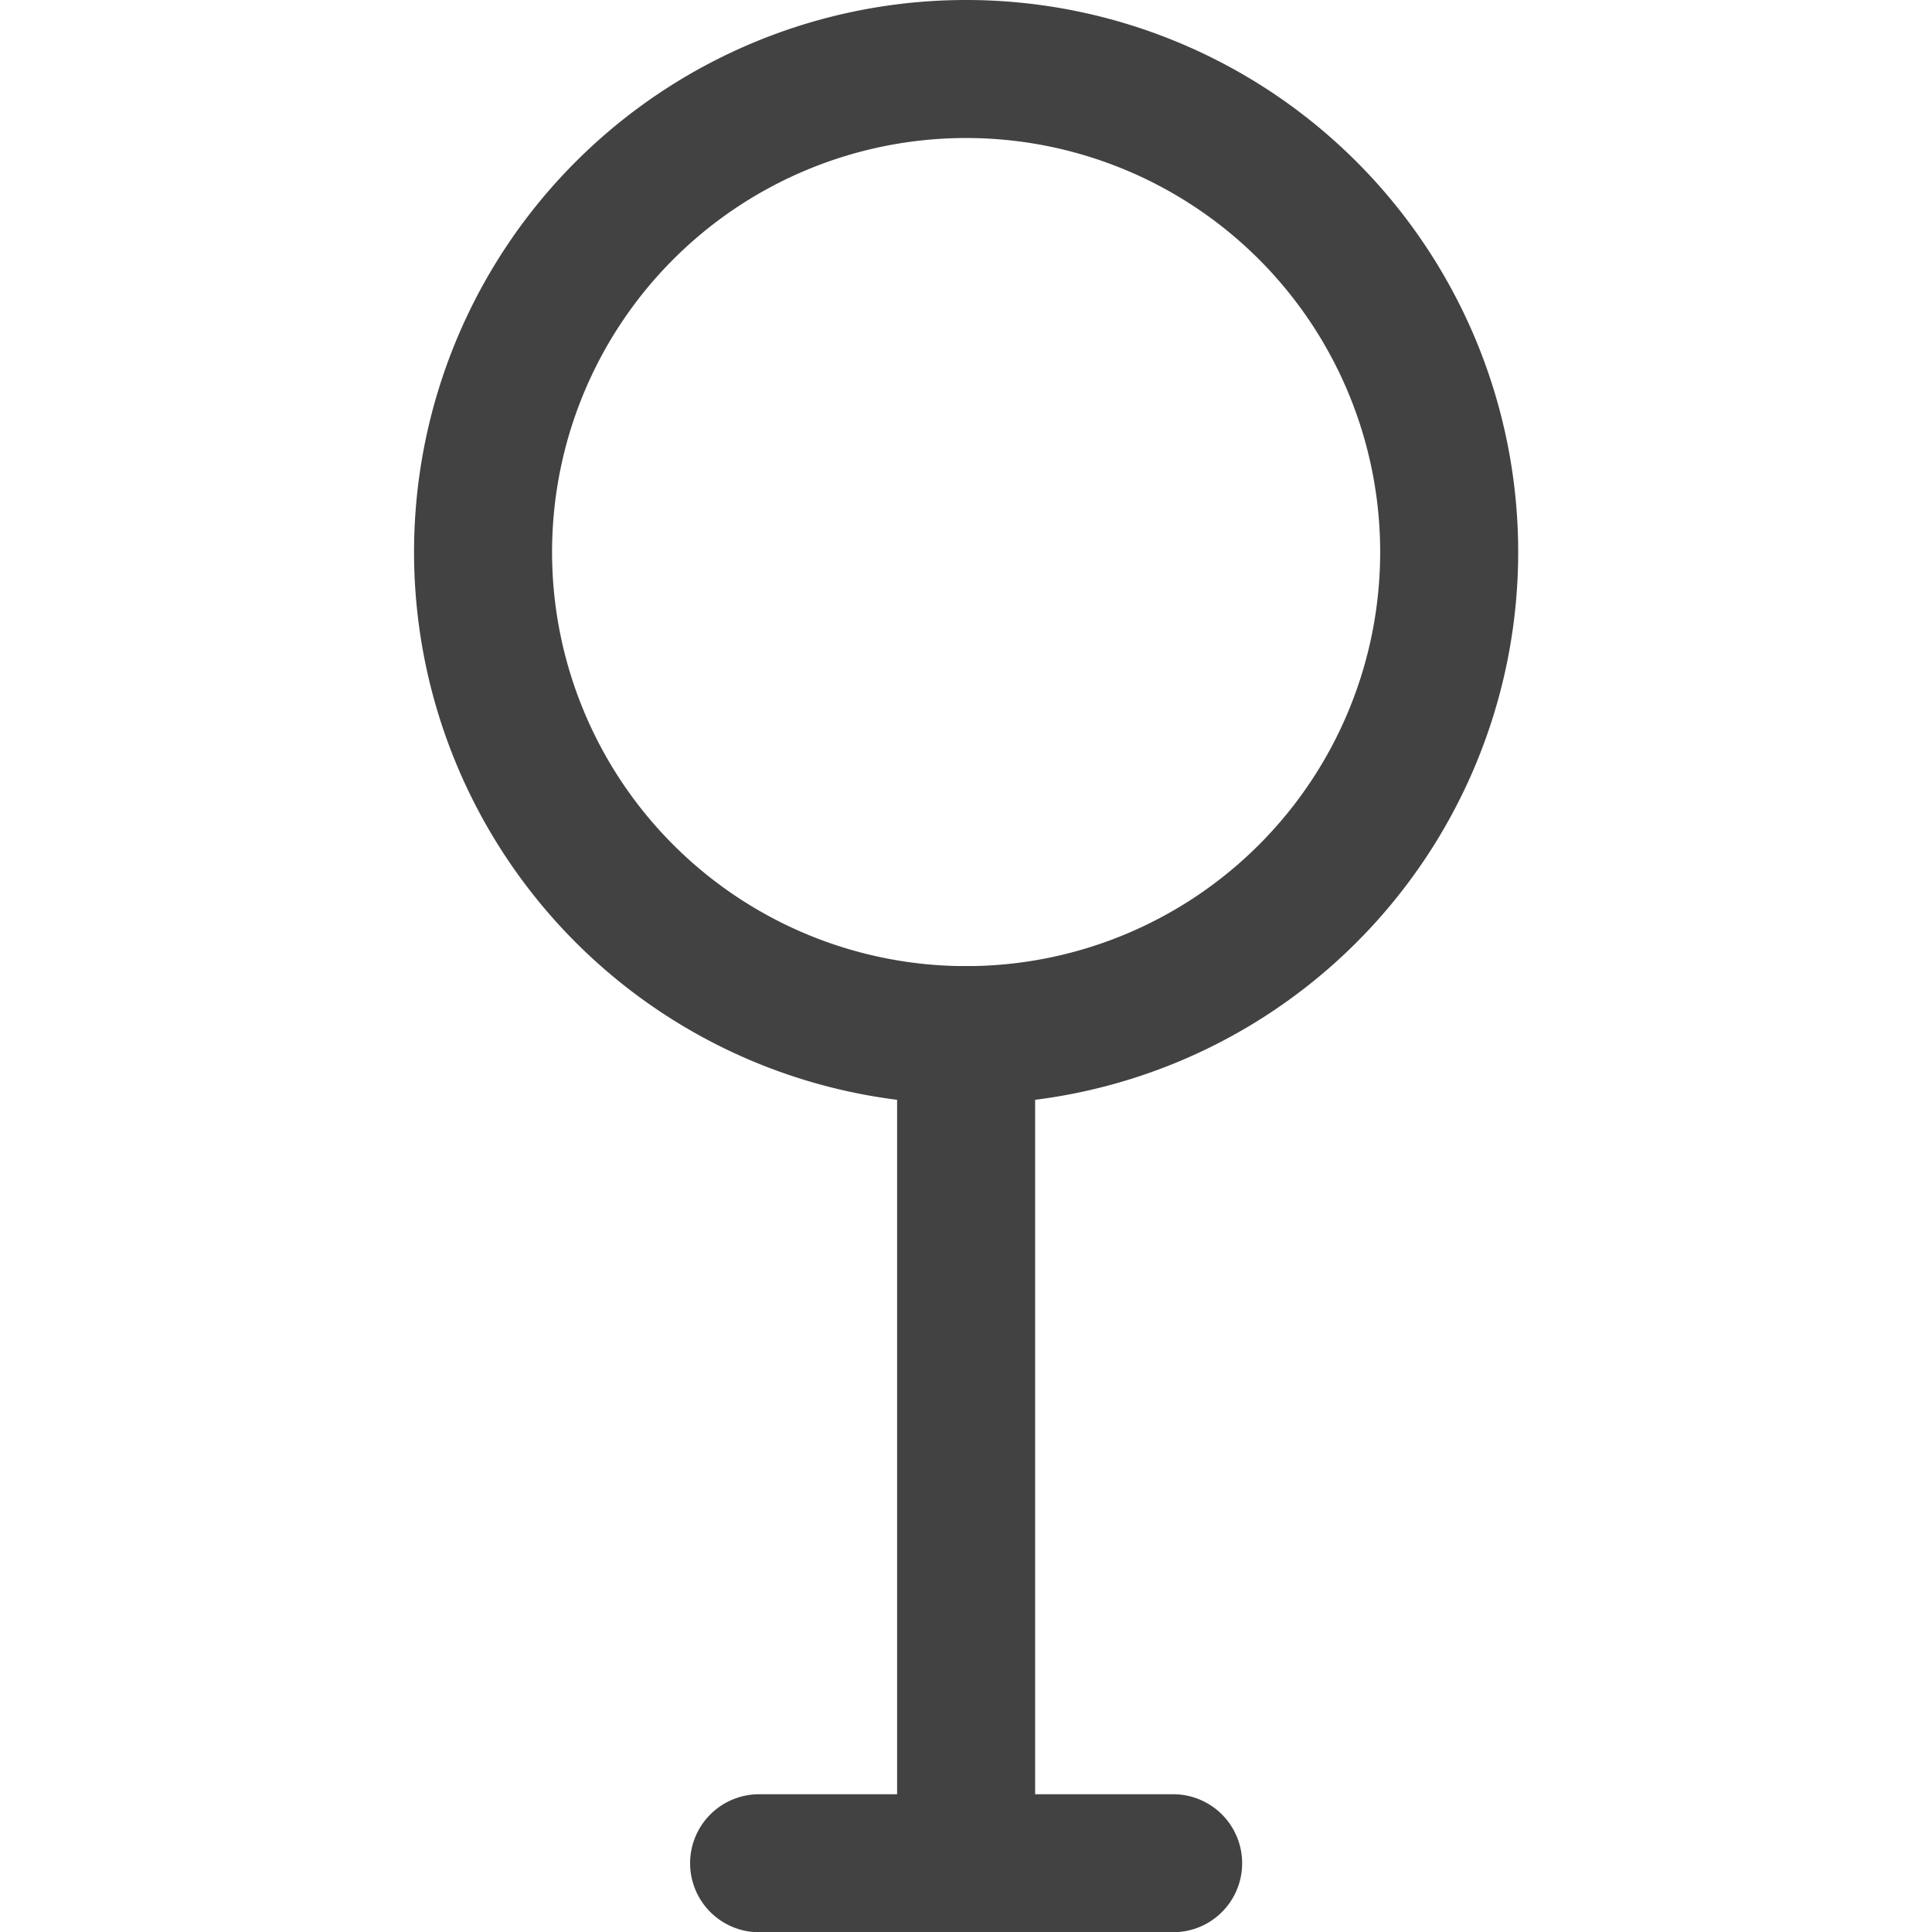 <svg viewBox="0 0 16 16" height="16" width="16" xmlns="http://www.w3.org/2000/svg"><g transform="matrix(1.143,0,0,1.143,0,0)"><path d="M3.500 4.000 A3.500 3.500 0 1 0 10.500 4.000 A3.500 3.500 0 1 0 3.500 4.000 Z" fill="none" stroke="#424242" stroke-linecap="round" stroke-linejoin="round"></path><path d="M7 7.5L7 13.5" fill="none" stroke="#424242" stroke-linecap="round" stroke-linejoin="round"></path><path d="M5.5 13.5L8.5 13.5" fill="none" stroke="#424242" stroke-linecap="round" stroke-linejoin="round"></path></g></svg>